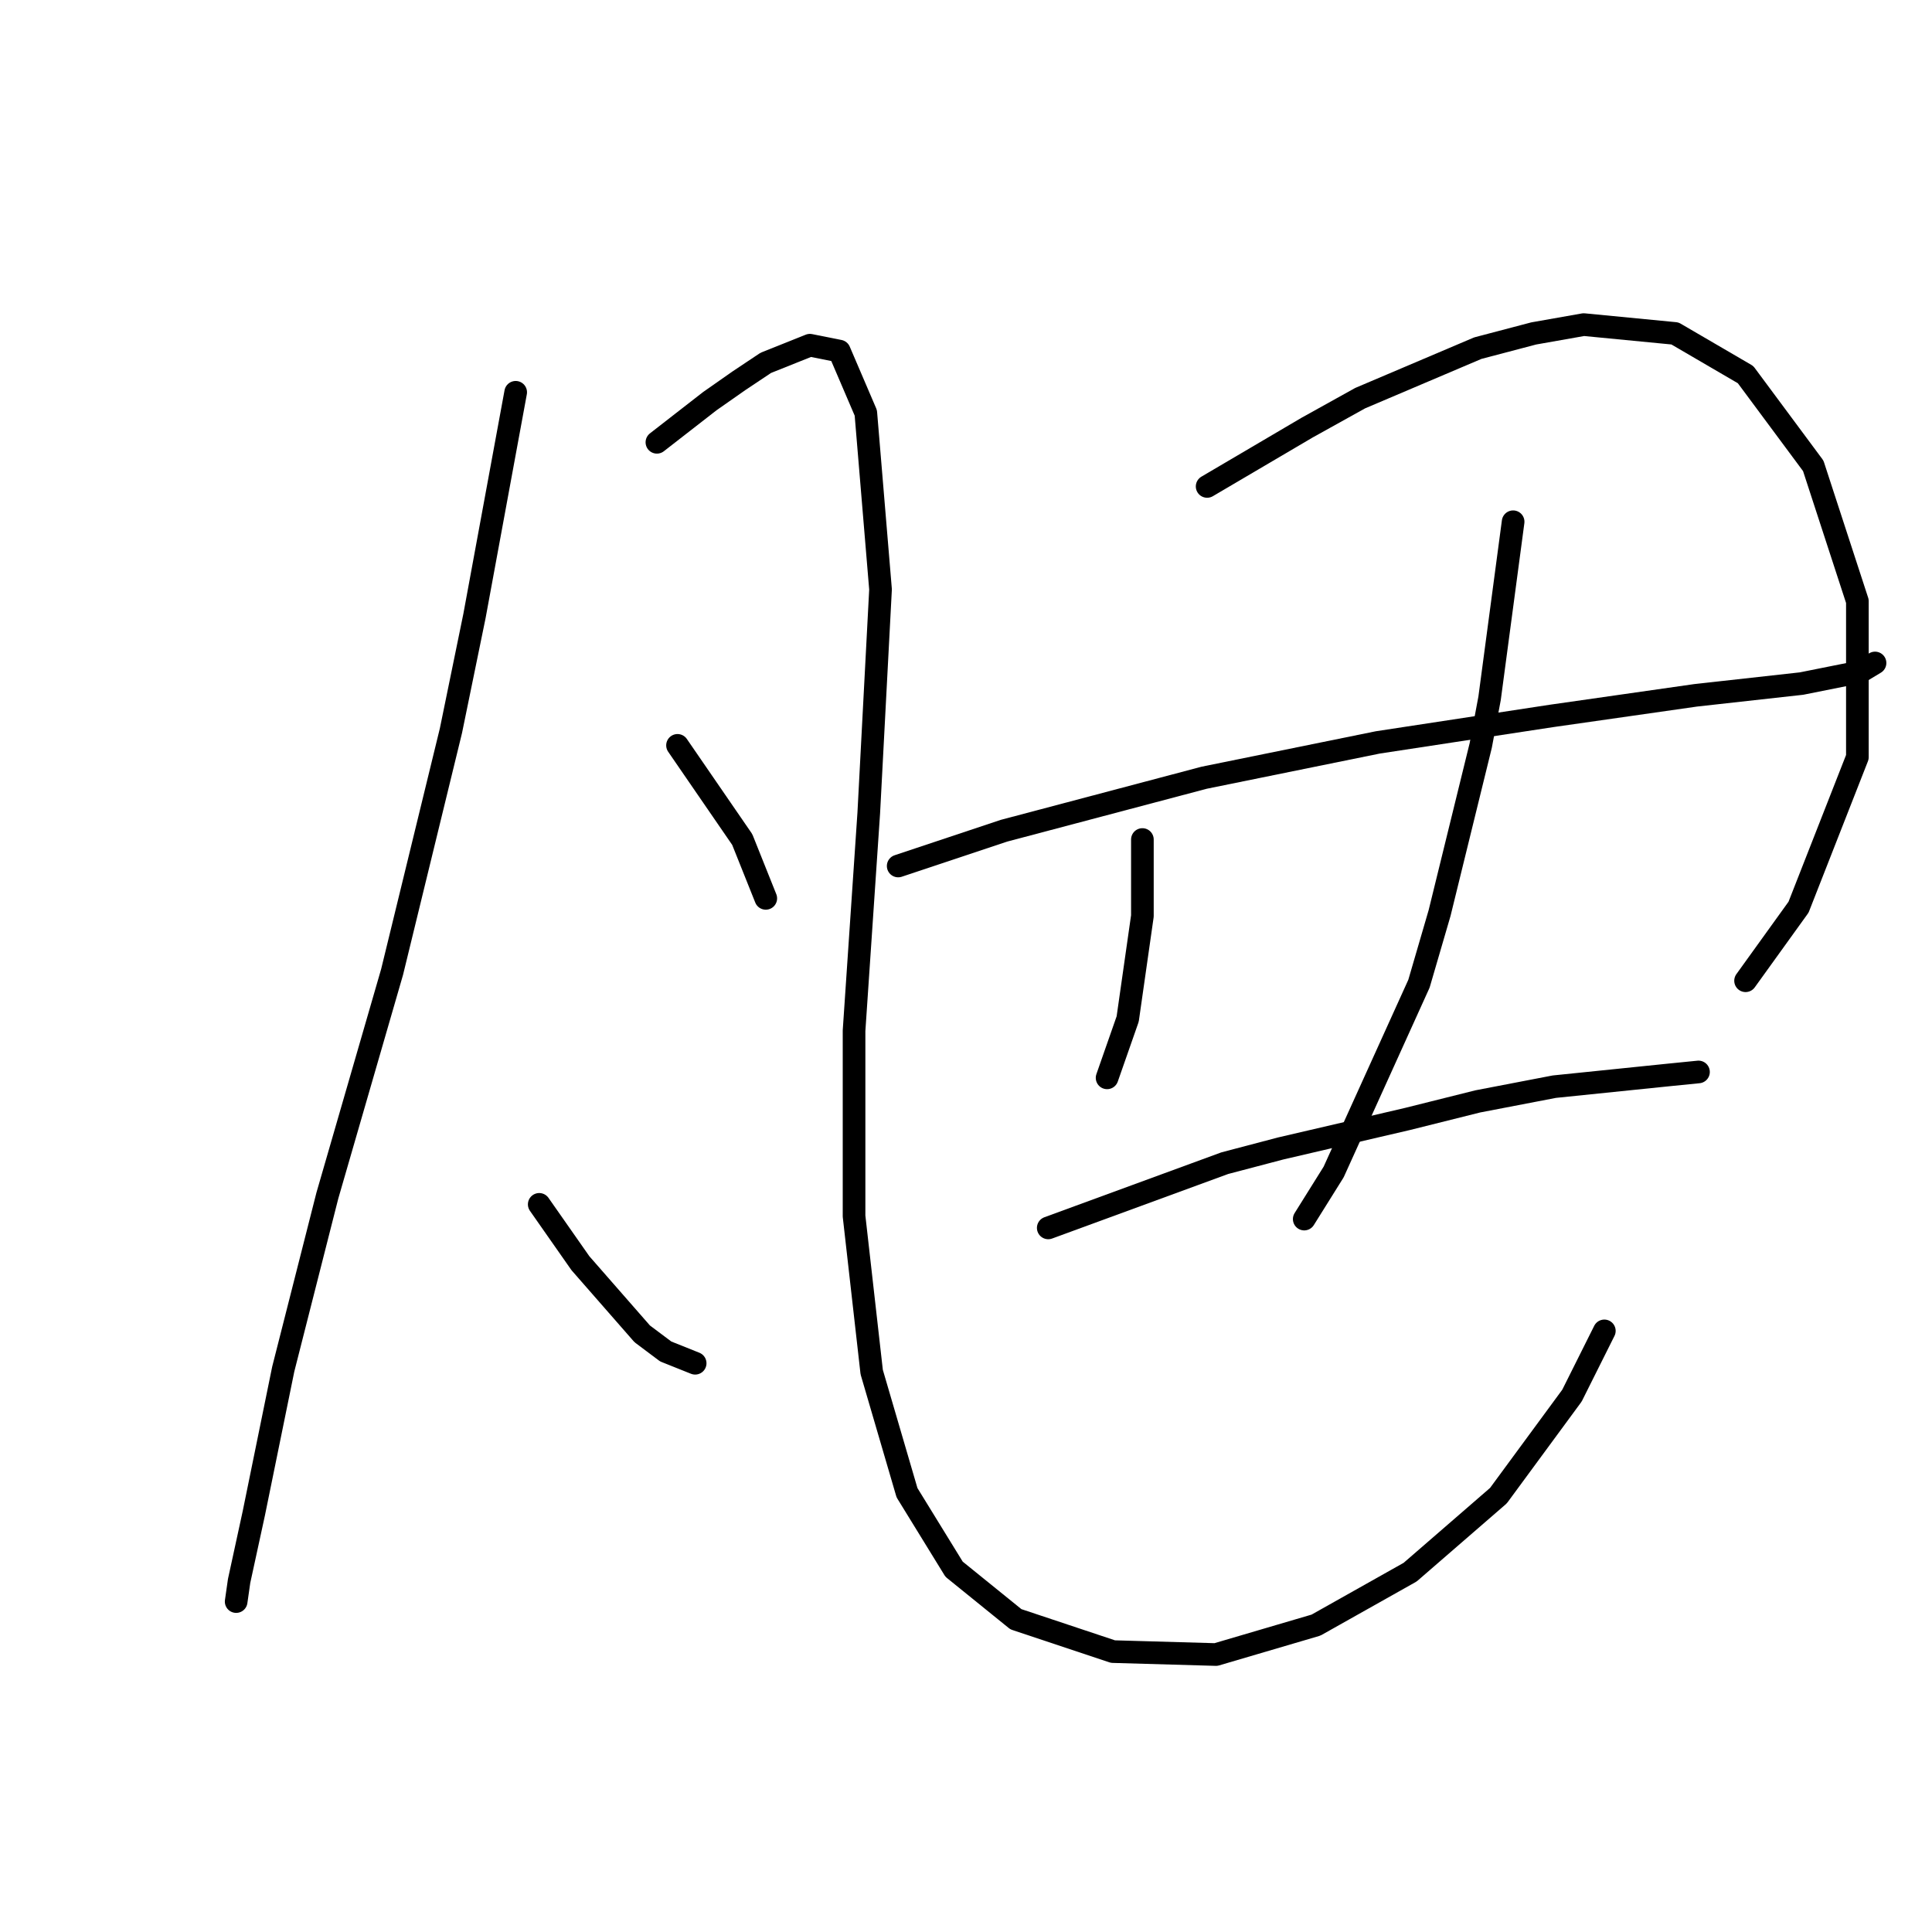 <?xml version="1.0" standalone="no"?>
    <svg width="256" height="256" xmlns="http://www.w3.org/2000/svg" version="1.1">
    <polyline stroke="black" stroke-width="3" stroke-linecap="round" fill="transparent" stroke-linejoin="round" points="68.331 51.98 65.602 66.795 62.872 81.61 59.753 96.815 51.956 128.784 43.379 158.415 37.531 181.417 33.632 200.521 31.683 209.488 31.293 212.217 31.293 212.217 " />
        <polyline stroke="black" stroke-width="3" stroke-linecap="round" fill="transparent" stroke-linejoin="round" points="87.044 58.607 90.553 55.878 94.062 53.149 97.961 50.42 101.47 48.081 107.318 45.742 111.217 46.521 114.725 54.709 116.675 78.101 115.115 107.731 113.166 136.582 113.166 161.144 115.505 181.807 120.184 197.792 126.422 207.929 134.609 214.556 147.475 218.845 161.12 219.235 174.376 215.336 186.852 208.319 198.548 198.182 208.295 184.926 212.583 176.349 212.583 176.349 " />
        <polyline stroke="black" stroke-width="3" stroke-linecap="round" fill="transparent" stroke-linejoin="round" points="89.774 98.764 94.062 105.002 98.351 111.24 101.47 119.038 101.47 119.038 " />
        <polyline stroke="black" stroke-width="3" stroke-linecap="round" fill="transparent" stroke-linejoin="round" points="71.45 159.584 74.179 163.483 76.908 167.382 85.095 176.739 88.214 179.078 92.113 180.638 92.113 180.638 " />
        <polyline stroke="black" stroke-width="3" stroke-linecap="round" fill="transparent" stroke-linejoin="round" points="151.373 111.24 151.373 116.309 151.373 121.377 149.424 135.022 146.695 142.82 146.695 142.82 " />
        <polyline stroke="black" stroke-width="3" stroke-linecap="round" fill="transparent" stroke-linejoin="round" points="159.951 64.455 166.579 60.557 173.206 56.658 180.224 52.759 195.819 46.131 203.227 44.182 209.854 43.012 221.94 44.182 231.297 49.64 240.265 61.726 246.113 79.661 246.113 100.324 238.315 120.207 231.297 129.954 231.297 129.954 " />
        <polyline stroke="black" stroke-width="3" stroke-linecap="round" fill="transparent" stroke-linejoin="round" points="119.014 114.749 126.032 112.41 133.049 110.071 159.561 103.053 182.563 98.374 205.566 94.866 224.67 92.136 238.705 90.577 246.502 89.017 248.452 87.848 248.452 87.848 " />
        <polyline stroke="black" stroke-width="3" stroke-linecap="round" fill="transparent" stroke-linejoin="round" points="200.497 69.134 198.938 80.83 197.378 92.526 196.209 98.764 190.751 120.987 188.021 130.344 176.715 155.296 172.817 161.534 172.817 161.534 " />
        <polyline stroke="black" stroke-width="3" stroke-linecap="round" fill="transparent" stroke-linejoin="round" points="138.898 162.703 150.594 158.415 162.29 154.126 169.698 152.177 186.462 148.278 195.819 145.939 205.956 143.99 221.161 142.43 225.059 142.04 225.059 142.04 " />
        </svg>